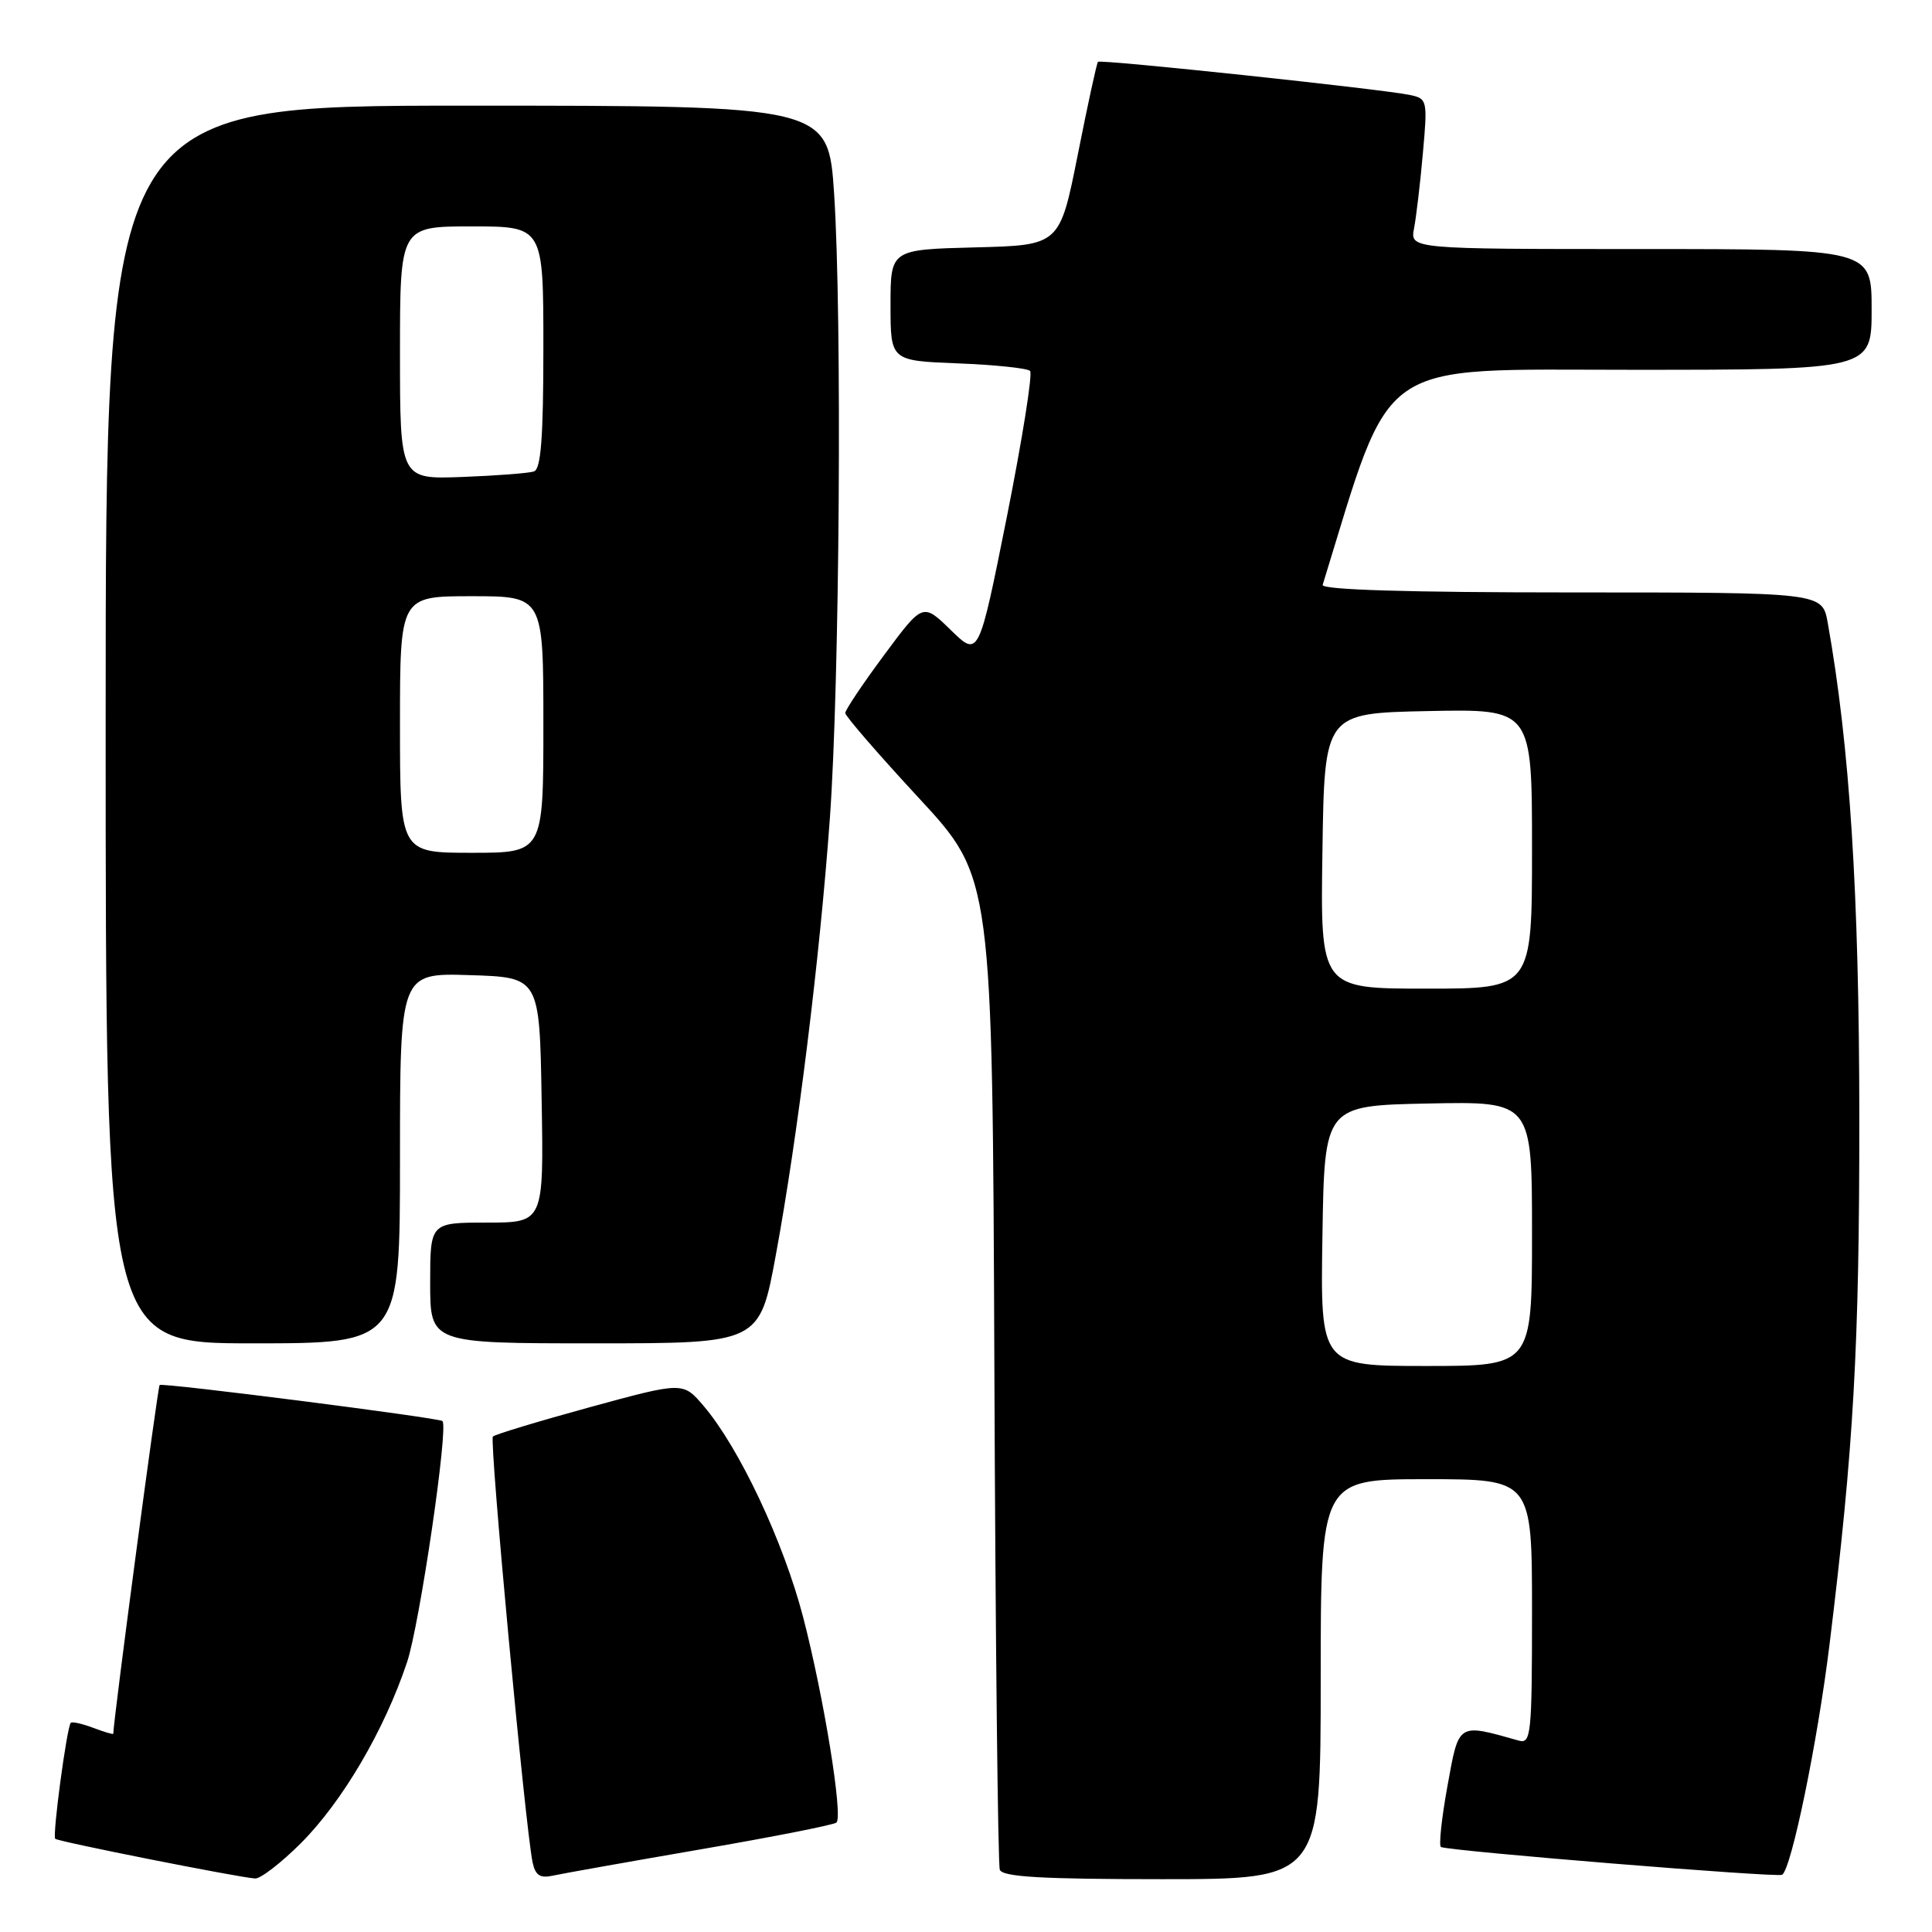 <?xml version="1.0" encoding="UTF-8" standalone="no"?>
<!DOCTYPE svg PUBLIC "-//W3C//DTD SVG 1.1//EN" "http://www.w3.org/Graphics/SVG/1.1/DTD/svg11.dtd" >
<svg xmlns="http://www.w3.org/2000/svg" xmlns:xlink="http://www.w3.org/1999/xlink" version="1.1" viewBox="0 0 256 256">
 <g >
 <path fill="currentColor"
d=" M 39.88 244.22 C 45.38 238.71 50.93 229.26 53.94 220.24 C 55.61 215.23 59.45 189.11 58.63 188.30 C 58.20 187.87 21.48 183.18 21.15 183.52 C 20.90 183.77 15.07 227.59 15.01 229.73 C 15.00 229.85 13.81 229.50 12.36 228.95 C 10.91 228.40 9.57 228.10 9.38 228.28 C 8.86 228.81 6.92 243.25 7.32 243.65 C 7.69 244.02 31.50 248.75 33.80 248.91 C 34.51 248.96 37.25 246.85 39.88 244.22 Z  M 92.89 245.04 C 102.46 243.39 110.54 241.80 110.84 241.49 C 111.72 240.61 109.16 224.85 106.43 214.32 C 103.82 204.29 97.97 191.86 93.23 186.29 C 90.50 183.09 90.50 183.09 78.16 186.46 C 71.38 188.32 65.59 190.07 65.31 190.35 C 64.82 190.84 69.60 242.10 70.57 246.76 C 70.94 248.50 71.56 248.91 73.27 248.53 C 74.50 248.26 83.33 246.69 92.89 245.04 Z  M 175.00 222.50 C 175.00 196.00 175.00 196.00 189.00 196.00 C 203.00 196.00 203.00 196.00 203.00 213.57 C 203.00 229.82 202.87 231.10 201.25 230.64 C 193.09 228.34 193.33 228.19 191.79 236.69 C 191.01 240.99 190.63 244.61 190.94 244.74 C 192.24 245.29 235.49 248.81 236.14 248.42 C 237.37 247.65 240.82 230.91 242.41 218.00 C 245.63 191.76 246.38 178.52 246.37 148.00 C 246.35 118.34 245.11 98.92 242.18 82.50 C 241.46 78.50 241.46 78.50 208.21 78.50 C 186.50 78.50 175.06 78.15 175.26 77.50 C 184.64 47.06 181.85 49.00 216.24 49.00 C 248.00 49.00 248.00 49.00 248.00 41.00 C 248.00 33.00 248.00 33.00 217.42 33.00 C 186.84 33.00 186.84 33.00 187.37 30.25 C 187.66 28.74 188.19 24.26 188.54 20.29 C 189.17 13.31 189.12 13.07 186.85 12.59 C 183.26 11.82 145.82 7.84 145.49 8.19 C 145.32 8.36 144.12 13.90 142.81 20.50 C 140.42 32.50 140.42 32.50 129.21 32.78 C 118.00 33.07 118.00 33.07 118.00 40.43 C 118.00 47.80 118.00 47.80 126.92 48.15 C 131.82 48.34 136.13 48.79 136.49 49.15 C 136.85 49.51 135.46 58.20 133.42 68.46 C 129.69 87.10 129.69 87.10 125.99 83.49 C 122.28 79.87 122.28 79.87 117.14 86.81 C 114.31 90.62 112.00 94.08 112.00 94.48 C 112.00 94.88 116.39 99.95 121.75 105.74 C 131.50 116.27 131.50 116.27 131.76 181.39 C 131.90 217.20 132.23 247.06 132.48 247.75 C 132.83 248.70 138.05 249.00 153.97 249.00 C 175.00 249.00 175.00 249.00 175.00 222.50 Z  M 53.00 153.46 C 53.00 128.92 53.00 128.92 62.25 129.21 C 71.50 129.50 71.50 129.50 71.77 145.75 C 72.05 162.00 72.05 162.00 64.52 162.00 C 57.00 162.00 57.00 162.00 57.00 170.00 C 57.00 178.00 57.00 178.00 78.82 178.00 C 100.65 178.00 100.65 178.00 102.81 166.25 C 105.70 150.57 108.63 126.89 109.96 108.46 C 111.26 90.38 111.59 42.11 110.53 25.75 C 109.76 14.00 109.76 14.00 61.88 14.00 C 14.00 14.00 14.00 14.00 14.00 96.00 C 14.00 178.00 14.00 178.00 33.50 178.00 C 53.00 178.00 53.00 178.00 53.00 153.46 Z  M 175.23 163.75 C 175.50 146.50 175.50 146.50 189.25 146.22 C 203.00 145.94 203.00 145.94 203.00 163.47 C 203.00 181.00 203.00 181.00 188.98 181.00 C 174.95 181.00 174.95 181.00 175.23 163.75 Z  M 175.23 112.75 C 175.50 94.50 175.50 94.50 189.25 94.22 C 203.00 93.94 203.00 93.94 203.00 112.47 C 203.00 131.00 203.00 131.00 188.98 131.00 C 174.95 131.00 174.95 131.00 175.23 112.75 Z  M 53.00 96.00 C 53.00 79.00 53.00 79.00 62.50 79.00 C 72.00 79.00 72.00 79.00 72.00 96.00 C 72.00 113.00 72.00 113.00 62.50 113.00 C 53.00 113.00 53.00 113.00 53.00 96.00 Z  M 53.00 46.76 C 53.00 30.00 53.00 30.00 62.50 30.00 C 72.00 30.00 72.00 30.00 72.00 46.03 C 72.00 57.97 71.68 62.17 70.75 62.47 C 70.06 62.70 65.79 63.03 61.25 63.20 C 53.00 63.51 53.00 63.51 53.00 46.76 Z "/>
</g>
</svg>
